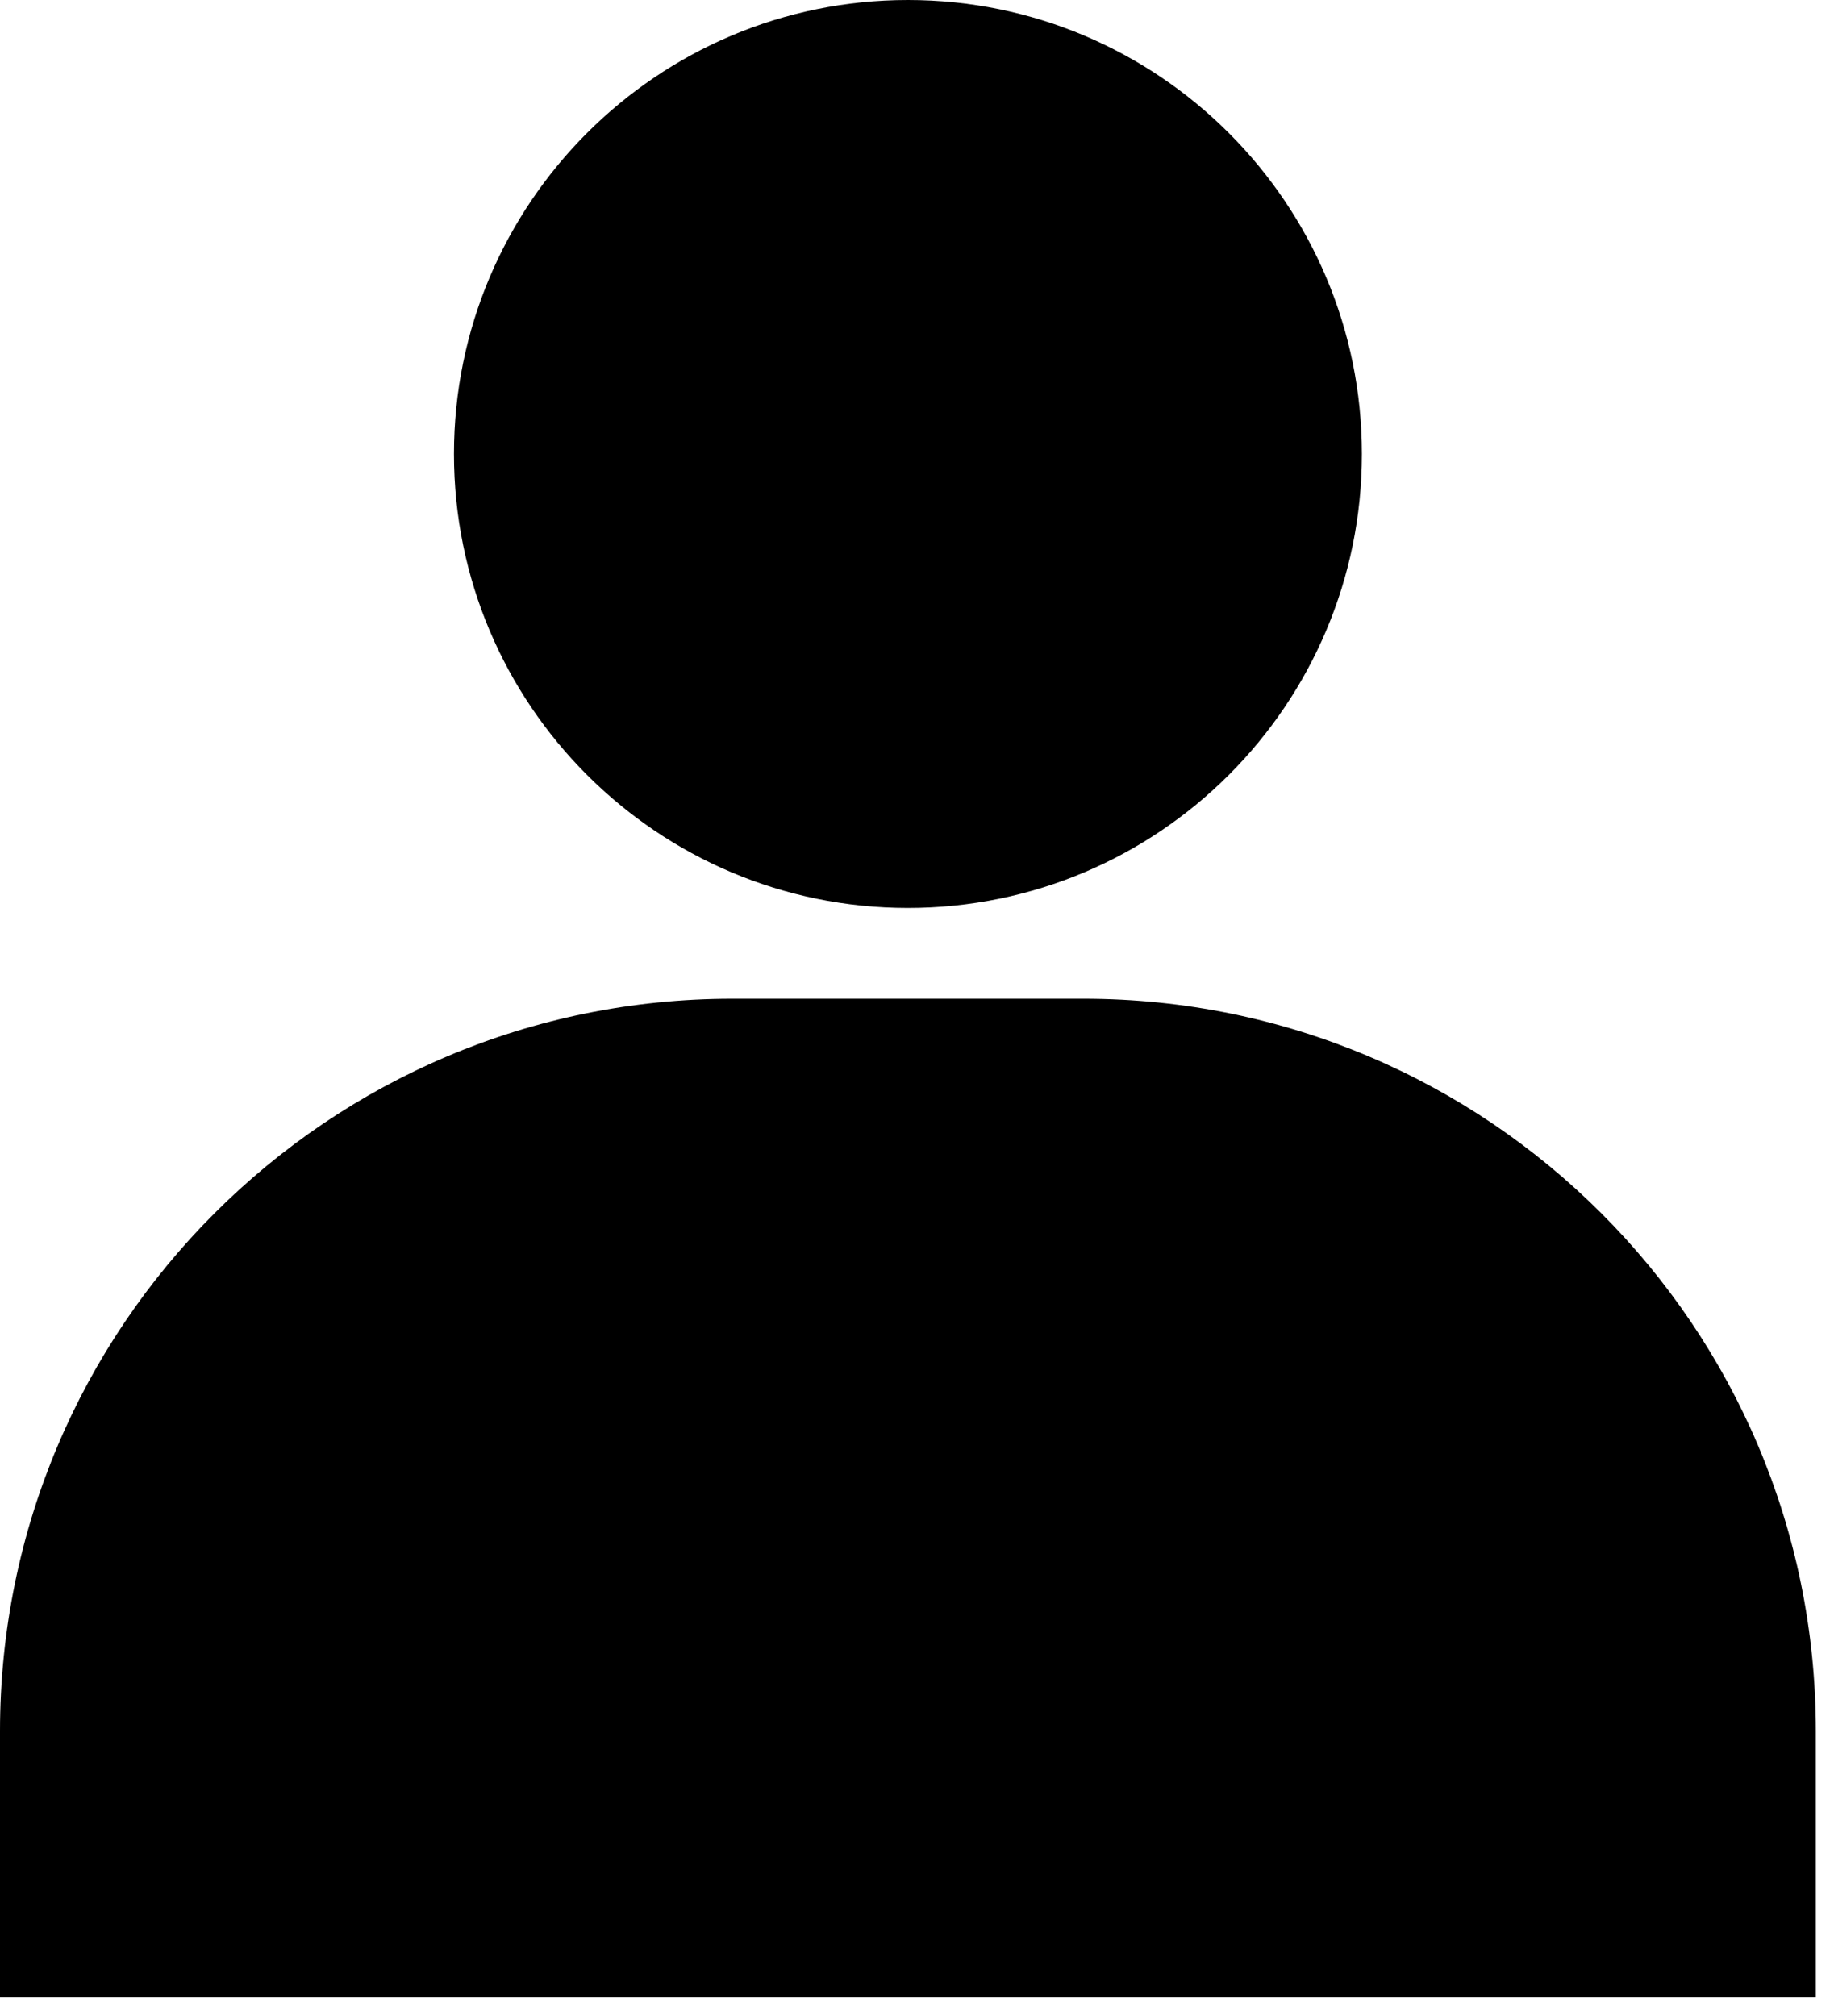 <?xml version="1.0" encoding="UTF-8" standalone="no"?>
<!DOCTYPE svg PUBLIC "-//W3C//DTD SVG 1.1//EN" "http://www.w3.org/Graphics/SVG/1.1/DTD/svg11.dtd">
<svg version="1.1" xmlns="http://www.w3.org/2000/svg" xmlns:xlink="http://www.w3.org/1999/xlink" preserveAspectRatio="xMidYMid meet" viewBox="0 0 404 444">
  <path d="M400 440C400 408.71 400 389.16 400 381.33C400 292.23 327.77 220 238.67 220C190.93 220 209.07 220 161.33 220C72.23 220 0 292.23 0 381.33C0 389.16 0 408.71 0 440L400 440Z" id="d1VIhRZ0mG"></path>
  <path d="M300 100C300 155.19 255.19 200 200 200C144.81 200 100 155.19 100 100C100 44.81 144.81 0 200 0C255.19 0 300 44.81 300 100Z" id="b7vBNQpcx"></path>
</svg>
